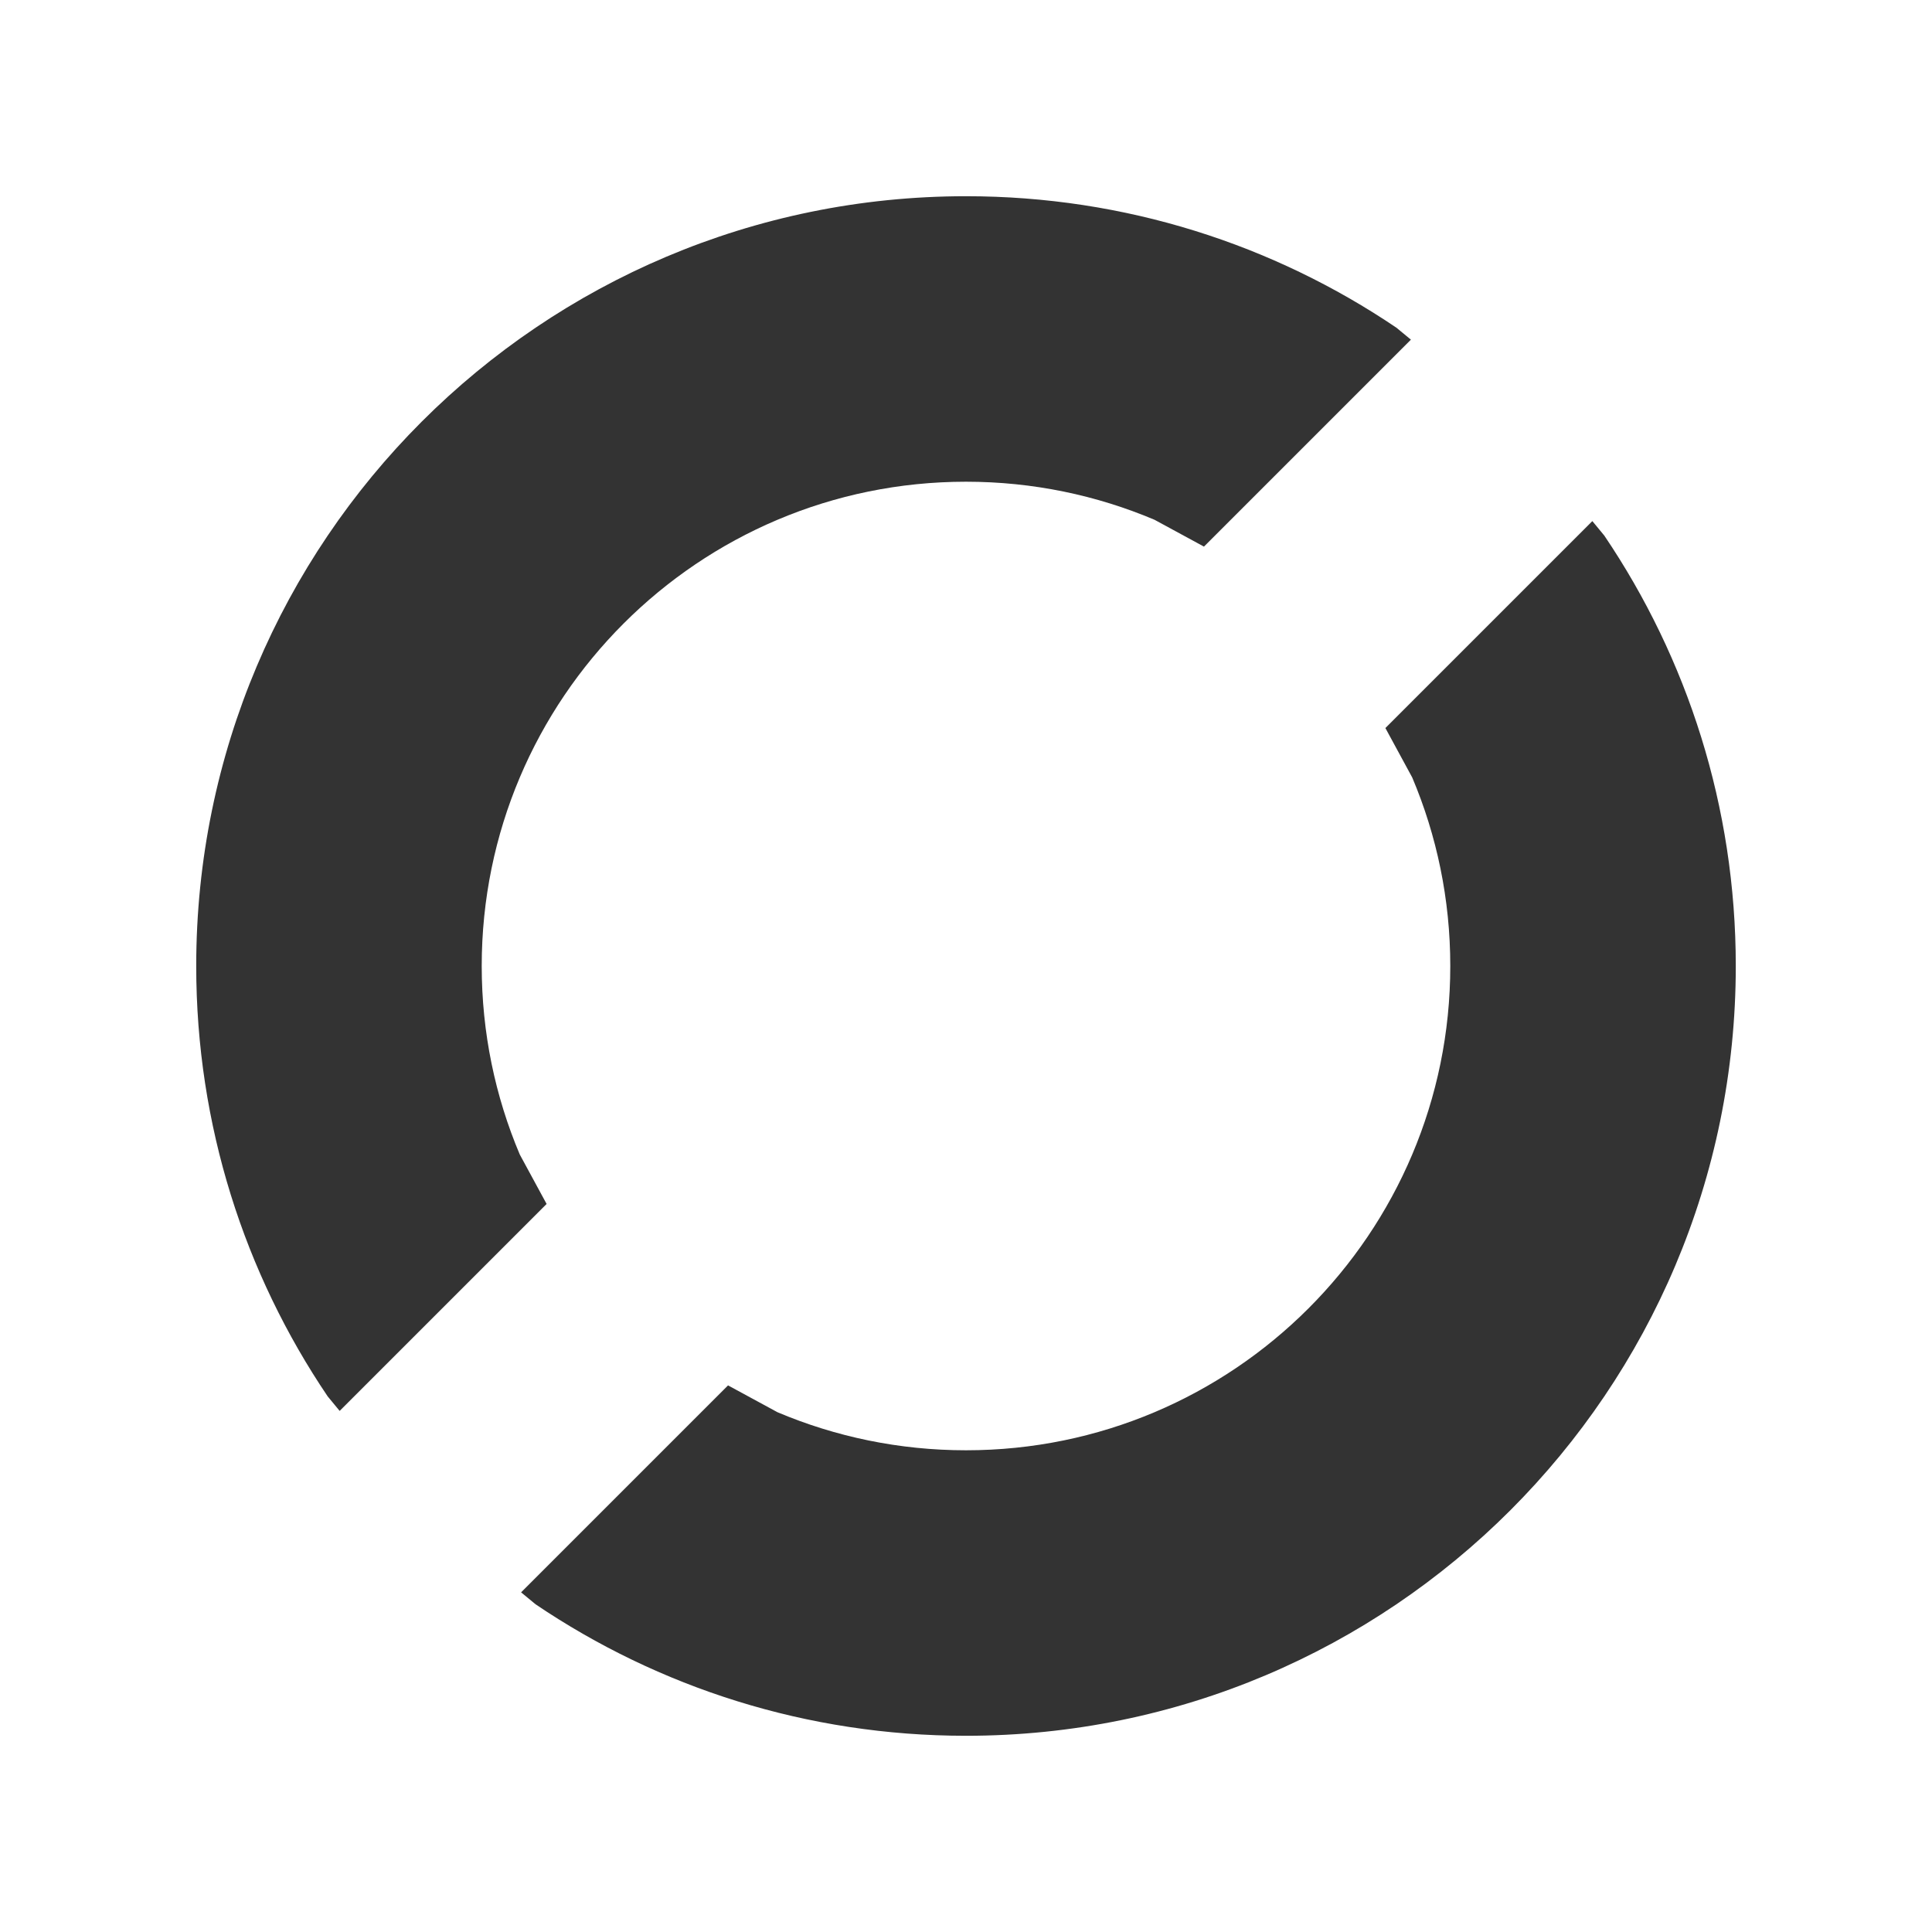 <?xml version="1.0" encoding="utf-8"?>
<svg version="1.1" id="Layer_1" xmlns="http://www.w3.org/2000/svg" xmlns:xlink="http://www.w3.org/1999/xlink" x="0px" y="0px"
	 viewBox="0 0 128 128" enable-background="new 0 0 128 128" xml:space="preserve">
<path fill-rule="evenodd" clip-rule="evenodd" fill="#333333" d="M105.497 34.524 106.29 35.485C111.789 43.625 115 53.438 115 64 115 92.166 92.166 115 64 115 53.438 115 43.625 111.789 35.485 106.29L34.524 105.497 48.235 91.786 51.511 93.564C55.35 95.187 59.57 96.085 64 96.085 81.72 96.085 96.085 81.72 96.085 64 96.085 59.57 95.187 55.35 93.564 51.511L91.786 48.235ZM64 13C74.562 13 84.375 16.211 92.515 21.71L93.476 22.503 79.765 36.214 76.489 34.436C72.65 32.813 68.43 31.915 64 31.915 46.28 31.915 31.915 46.28 31.915 64 31.915 68.43 32.813 72.65 34.436 76.489L36.214 79.765 22.503 93.476 21.71 92.515C16.211 84.375 13 74.562 13 64 13 35.834 35.834 13 64 13Z"/>
</svg>
